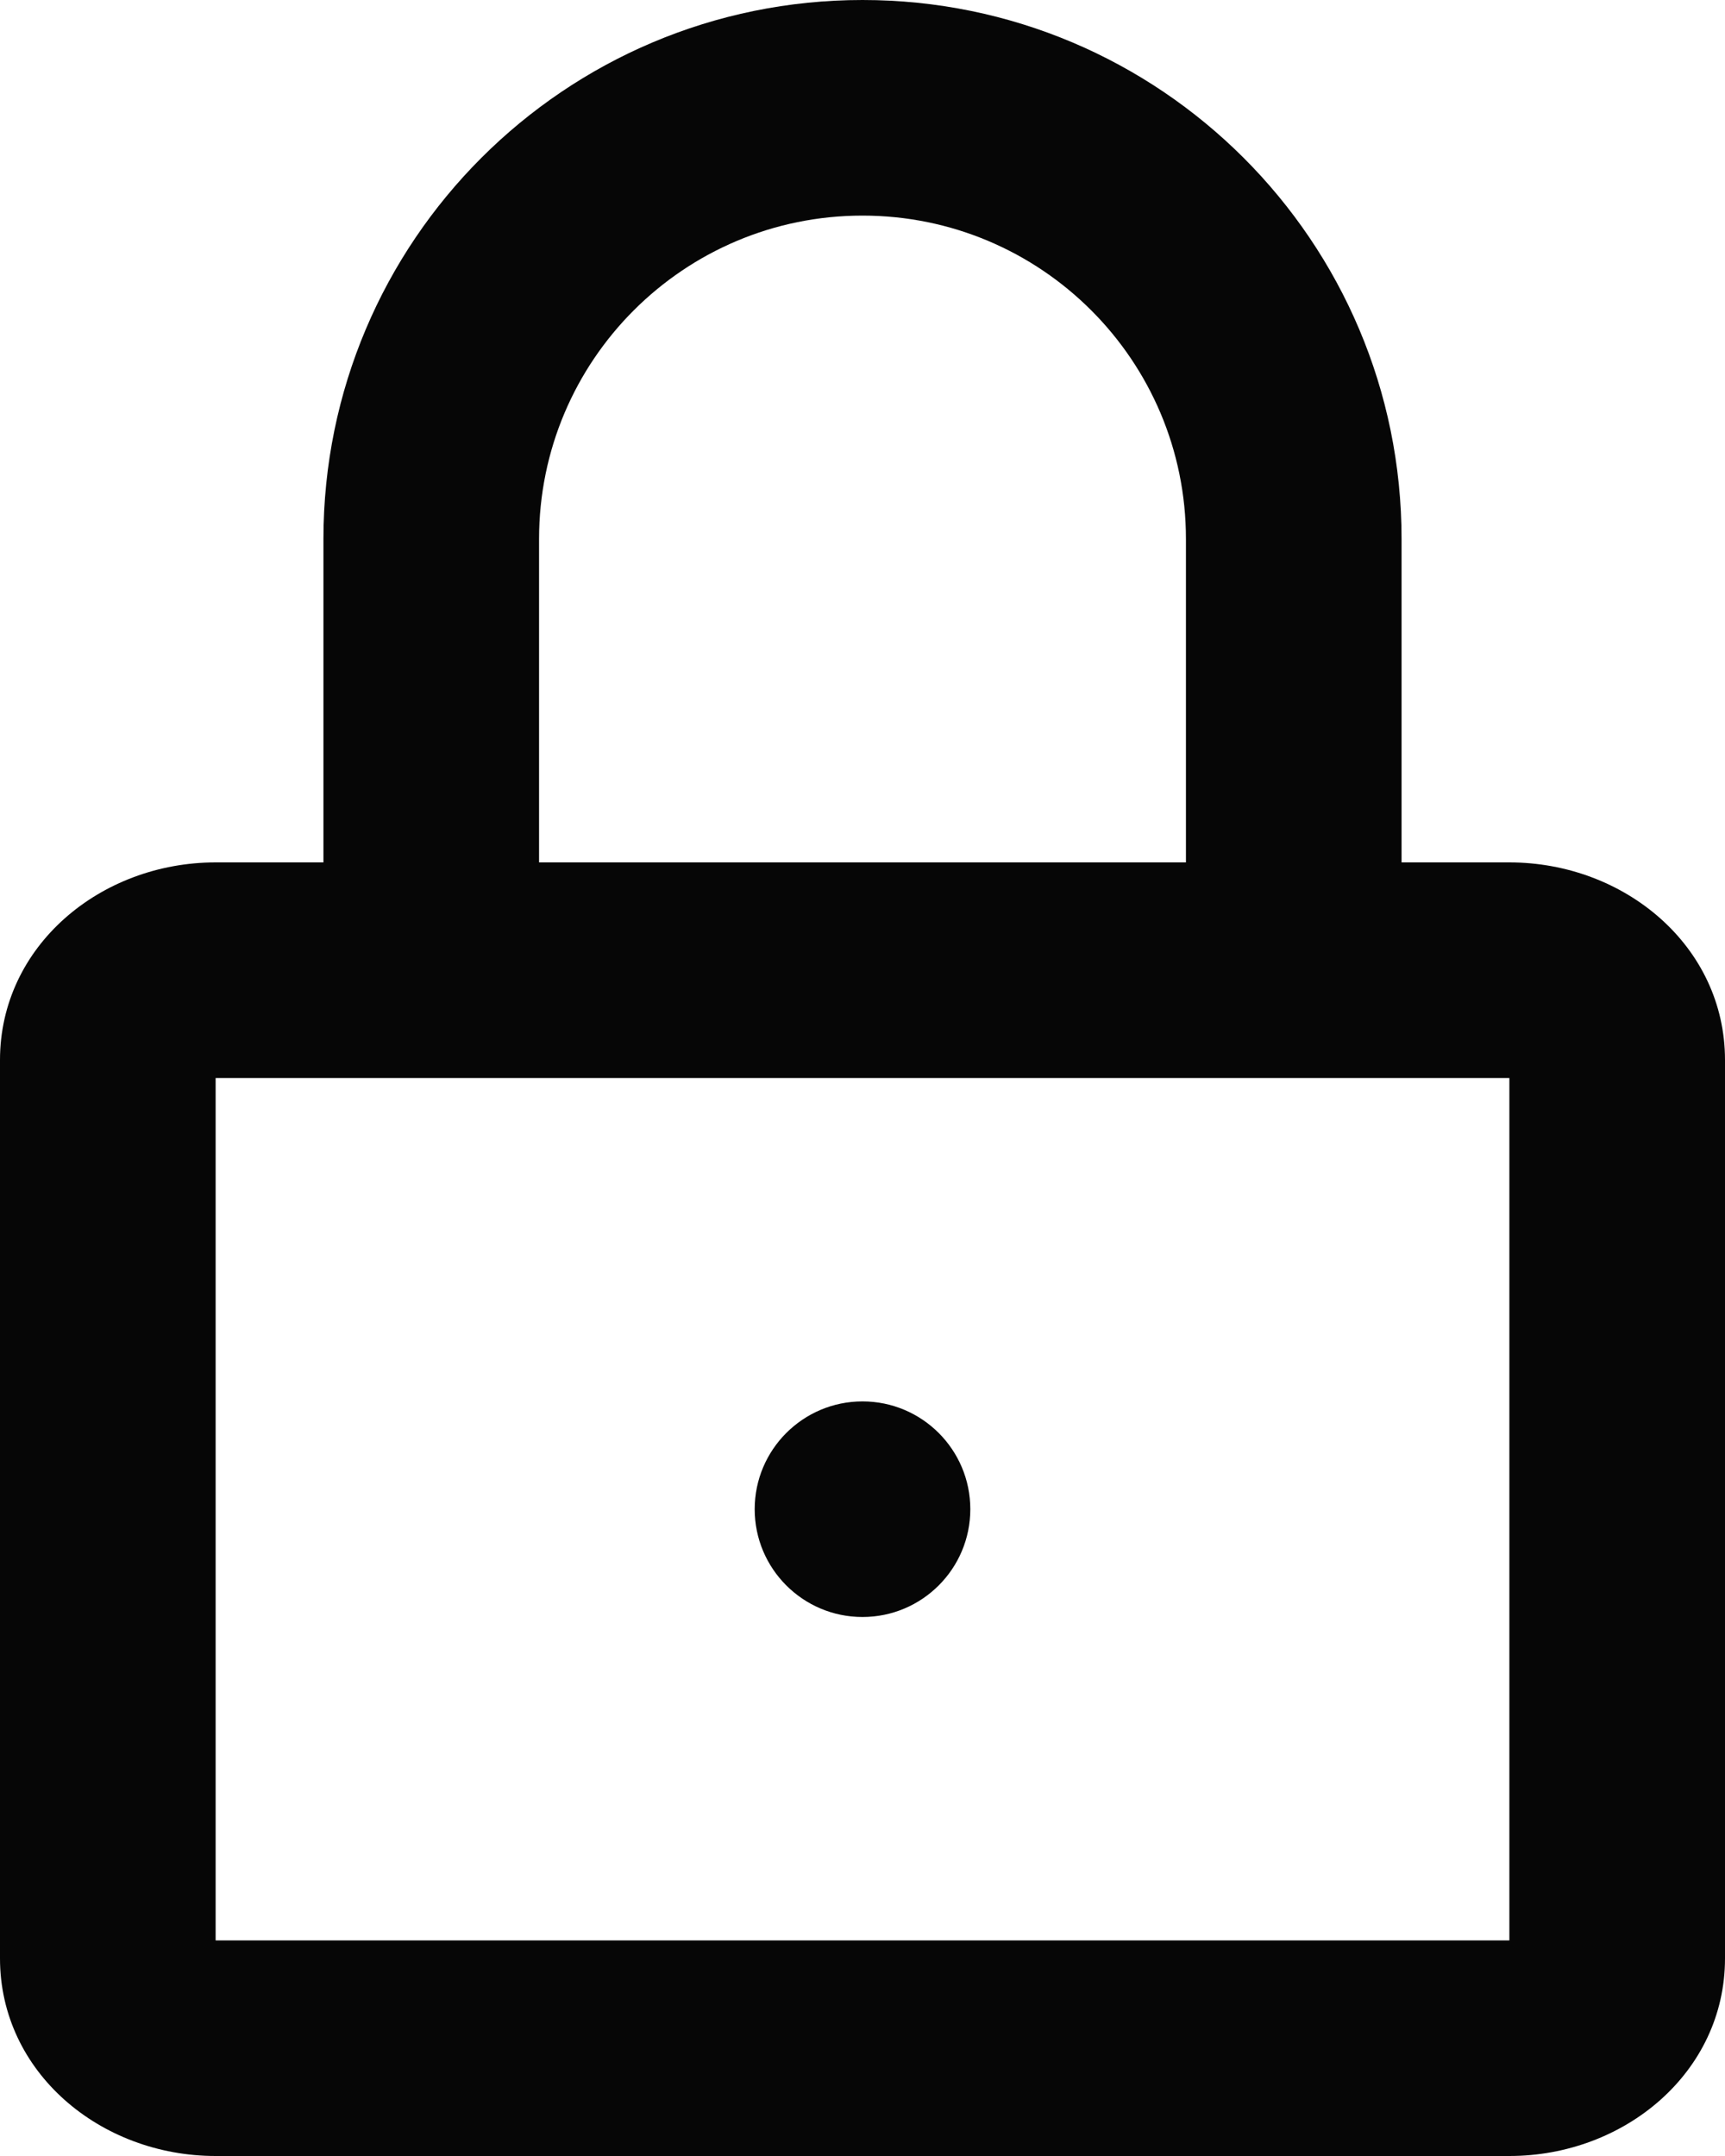 <svg width="16" height="20" viewBox="0 0 16 20" fill="none" xmlns="http://www.w3.org/2000/svg">
<path fill-rule="evenodd" clip-rule="evenodd" d="M3 5V8H2C0.932 8 0 8.776 0 9.833V18.167C0 19.224 0.932 20 2 20H14C15.068 20 16 19.224 16 18.167V9.833C16 8.776 15.068 8 14 8H13V5C13 2.239 10.761 0 8 0C5.239 0 3 2.239 3 5ZM11 5V8H5V5C5 3.343 6.343 2 8 2C9.657 2 11 3.343 11 5ZM2 18V10H14V18H2ZM9 14C9 14.552 8.552 15 8 15C7.448 15 7 14.552 7 14C7 13.448 7.448 13 8 13C8.552 13 9 13.448 9 14Z" fill="#060606"/>
</svg>

